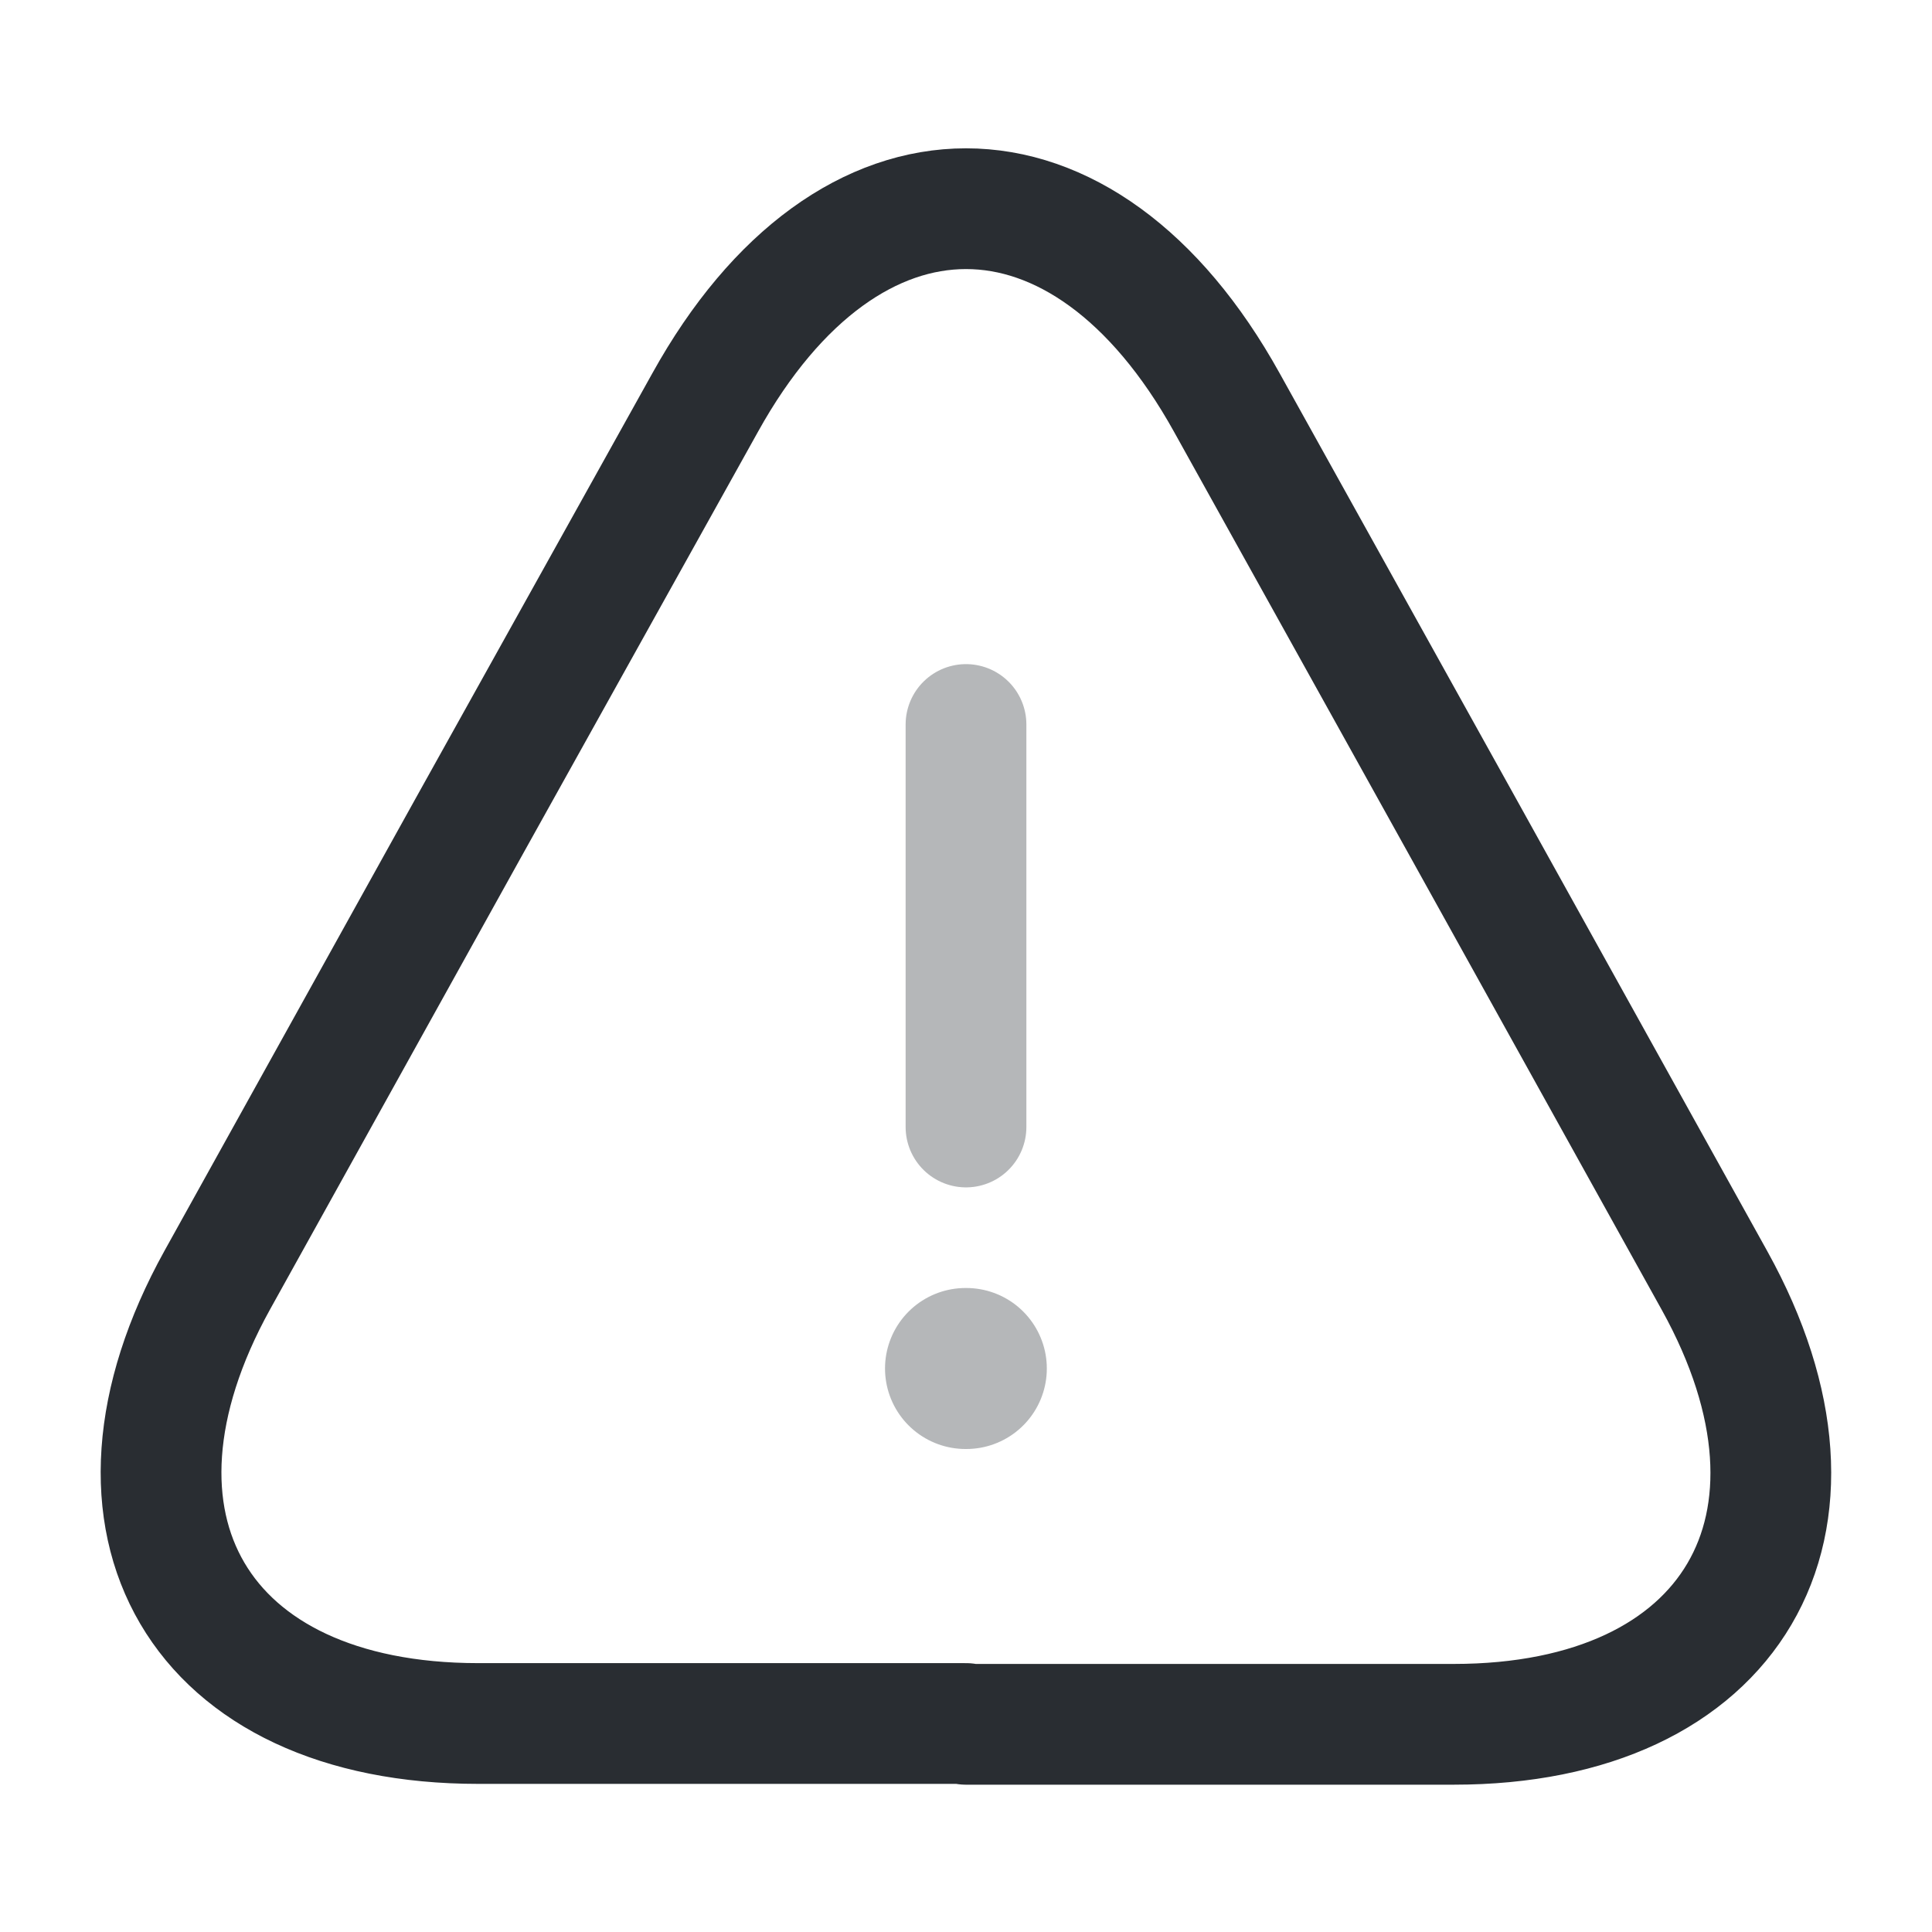 <svg width="24" height="24" fill="none" xmlns="http://www.w3.org/2000/svg" viewBox="0 0 24 24">
  <path opacity=".34" d="M12 9v5" stroke="#292D32" stroke-width="1.5" stroke-linecap="round" stroke-linejoin="round"/>
  <path d="M12 21.41H5.94c-3.47 0-4.92-2.48-3.24-5.51l3.12-5.62L8.76 5c1.78-3.21 4.7-3.21 6.48 0l2.94 5.29 3.12 5.62c1.68 3.03.22 5.51-3.24 5.51H12v-.01z" stroke="#292D32" stroke-width="1.5" stroke-linecap="round" stroke-linejoin="round"/>
  <path opacity=".34" d="M11.994 17h.01" stroke="#292D32" stroke-width="2" stroke-linecap="round" stroke-linejoin="round"/>
</svg>